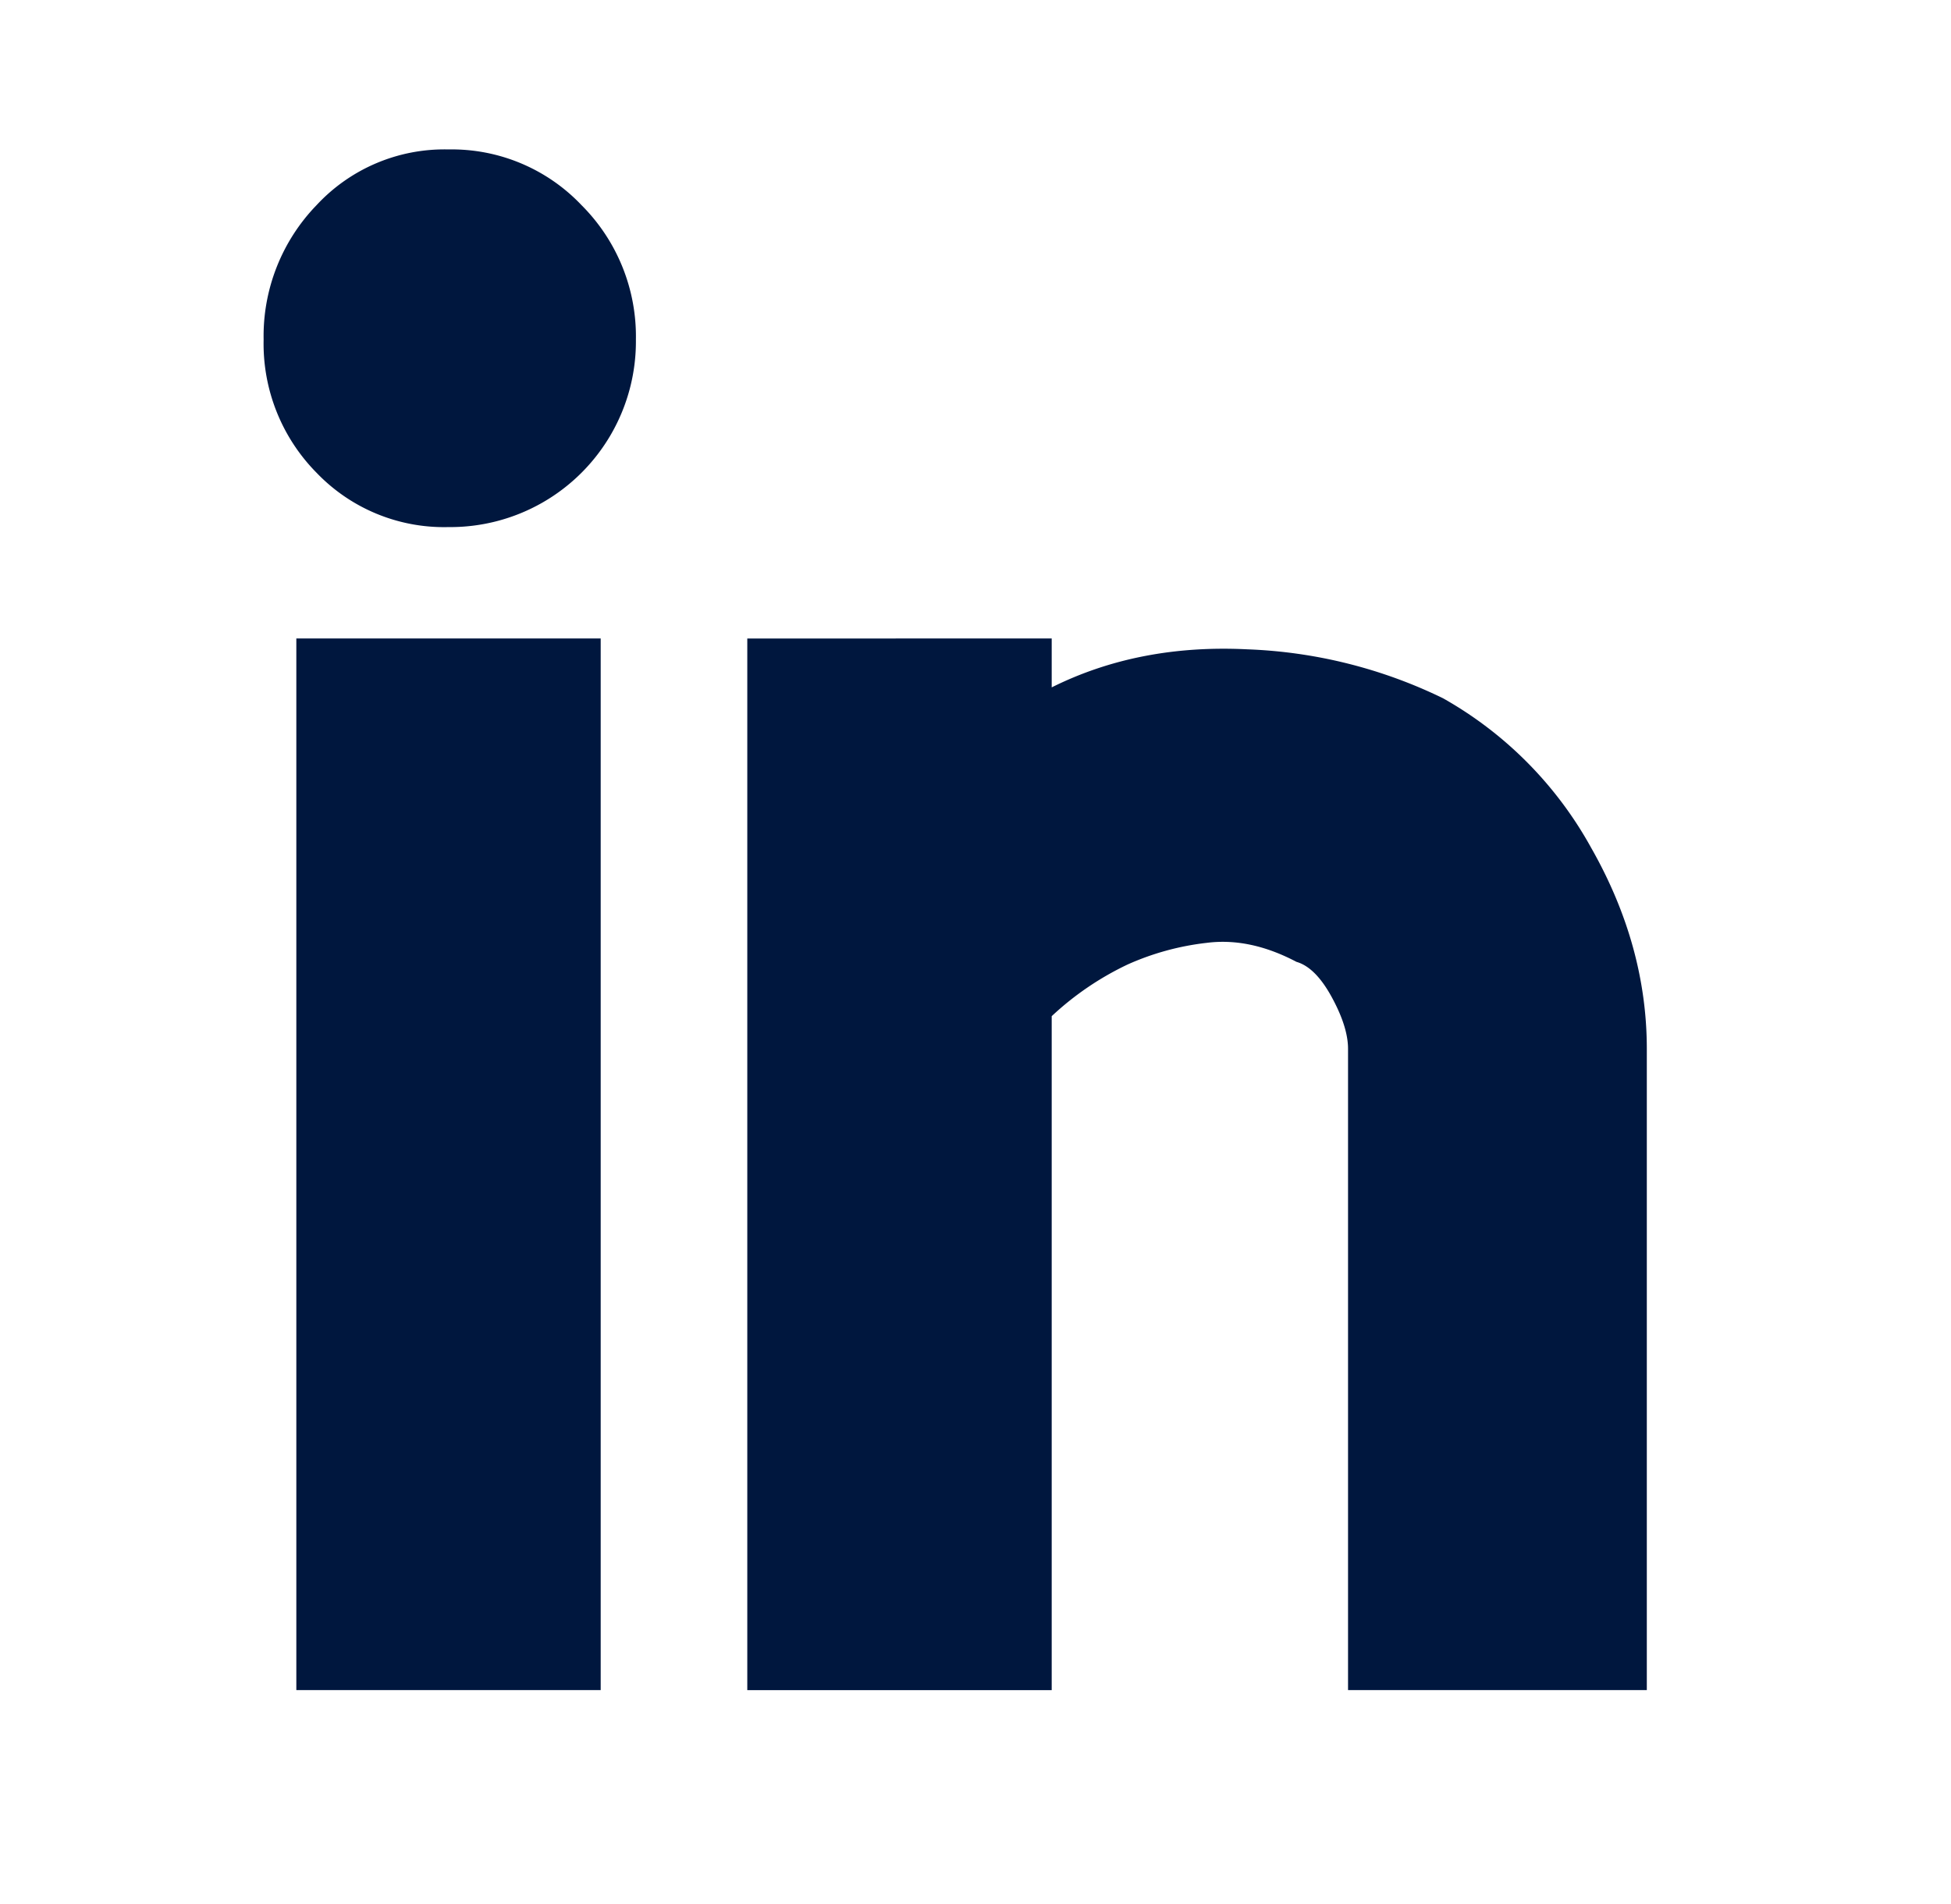 <svg id="Layer_1" data-name="Layer 1" xmlns="http://www.w3.org/2000/svg" viewBox="0 0 335.77 327.68"><defs><style>.cls-1{fill:#00173e;}</style></defs><title>Owl-icons-secondary-linked-in-navy-RGB</title><path class="cls-1" d="M77.17,25.72a30.78,30.78,0,0,1,22.91,9.59,31.93,31.93,0,0,1,9.36,23.14A31.95,31.95,0,0,1,77.17,90.72a30.38,30.38,0,0,1-22.69-9.35,31.59,31.59,0,0,1-9.11-22.92,32.4,32.4,0,0,1,9.11-23.14A30,30,0,0,1,77.17,25.72ZM51,290.89v-181h52.38v181Zm130-181v8.42q15-7.48,33.67-6.55a83.9,83.9,0,0,1,33.67,8.42,66.21,66.21,0,0,1,25.49,25.72q9.58,16.83,9.59,34.61V290.89H232V180.52q0-3.75-2.8-8.89t-6.08-6.08q-8-4.22-15.43-3.27A45.84,45.84,0,0,0,194.08,166,51.18,51.18,0,0,0,181,174.9v116H128.61v-181Z"/></svg>